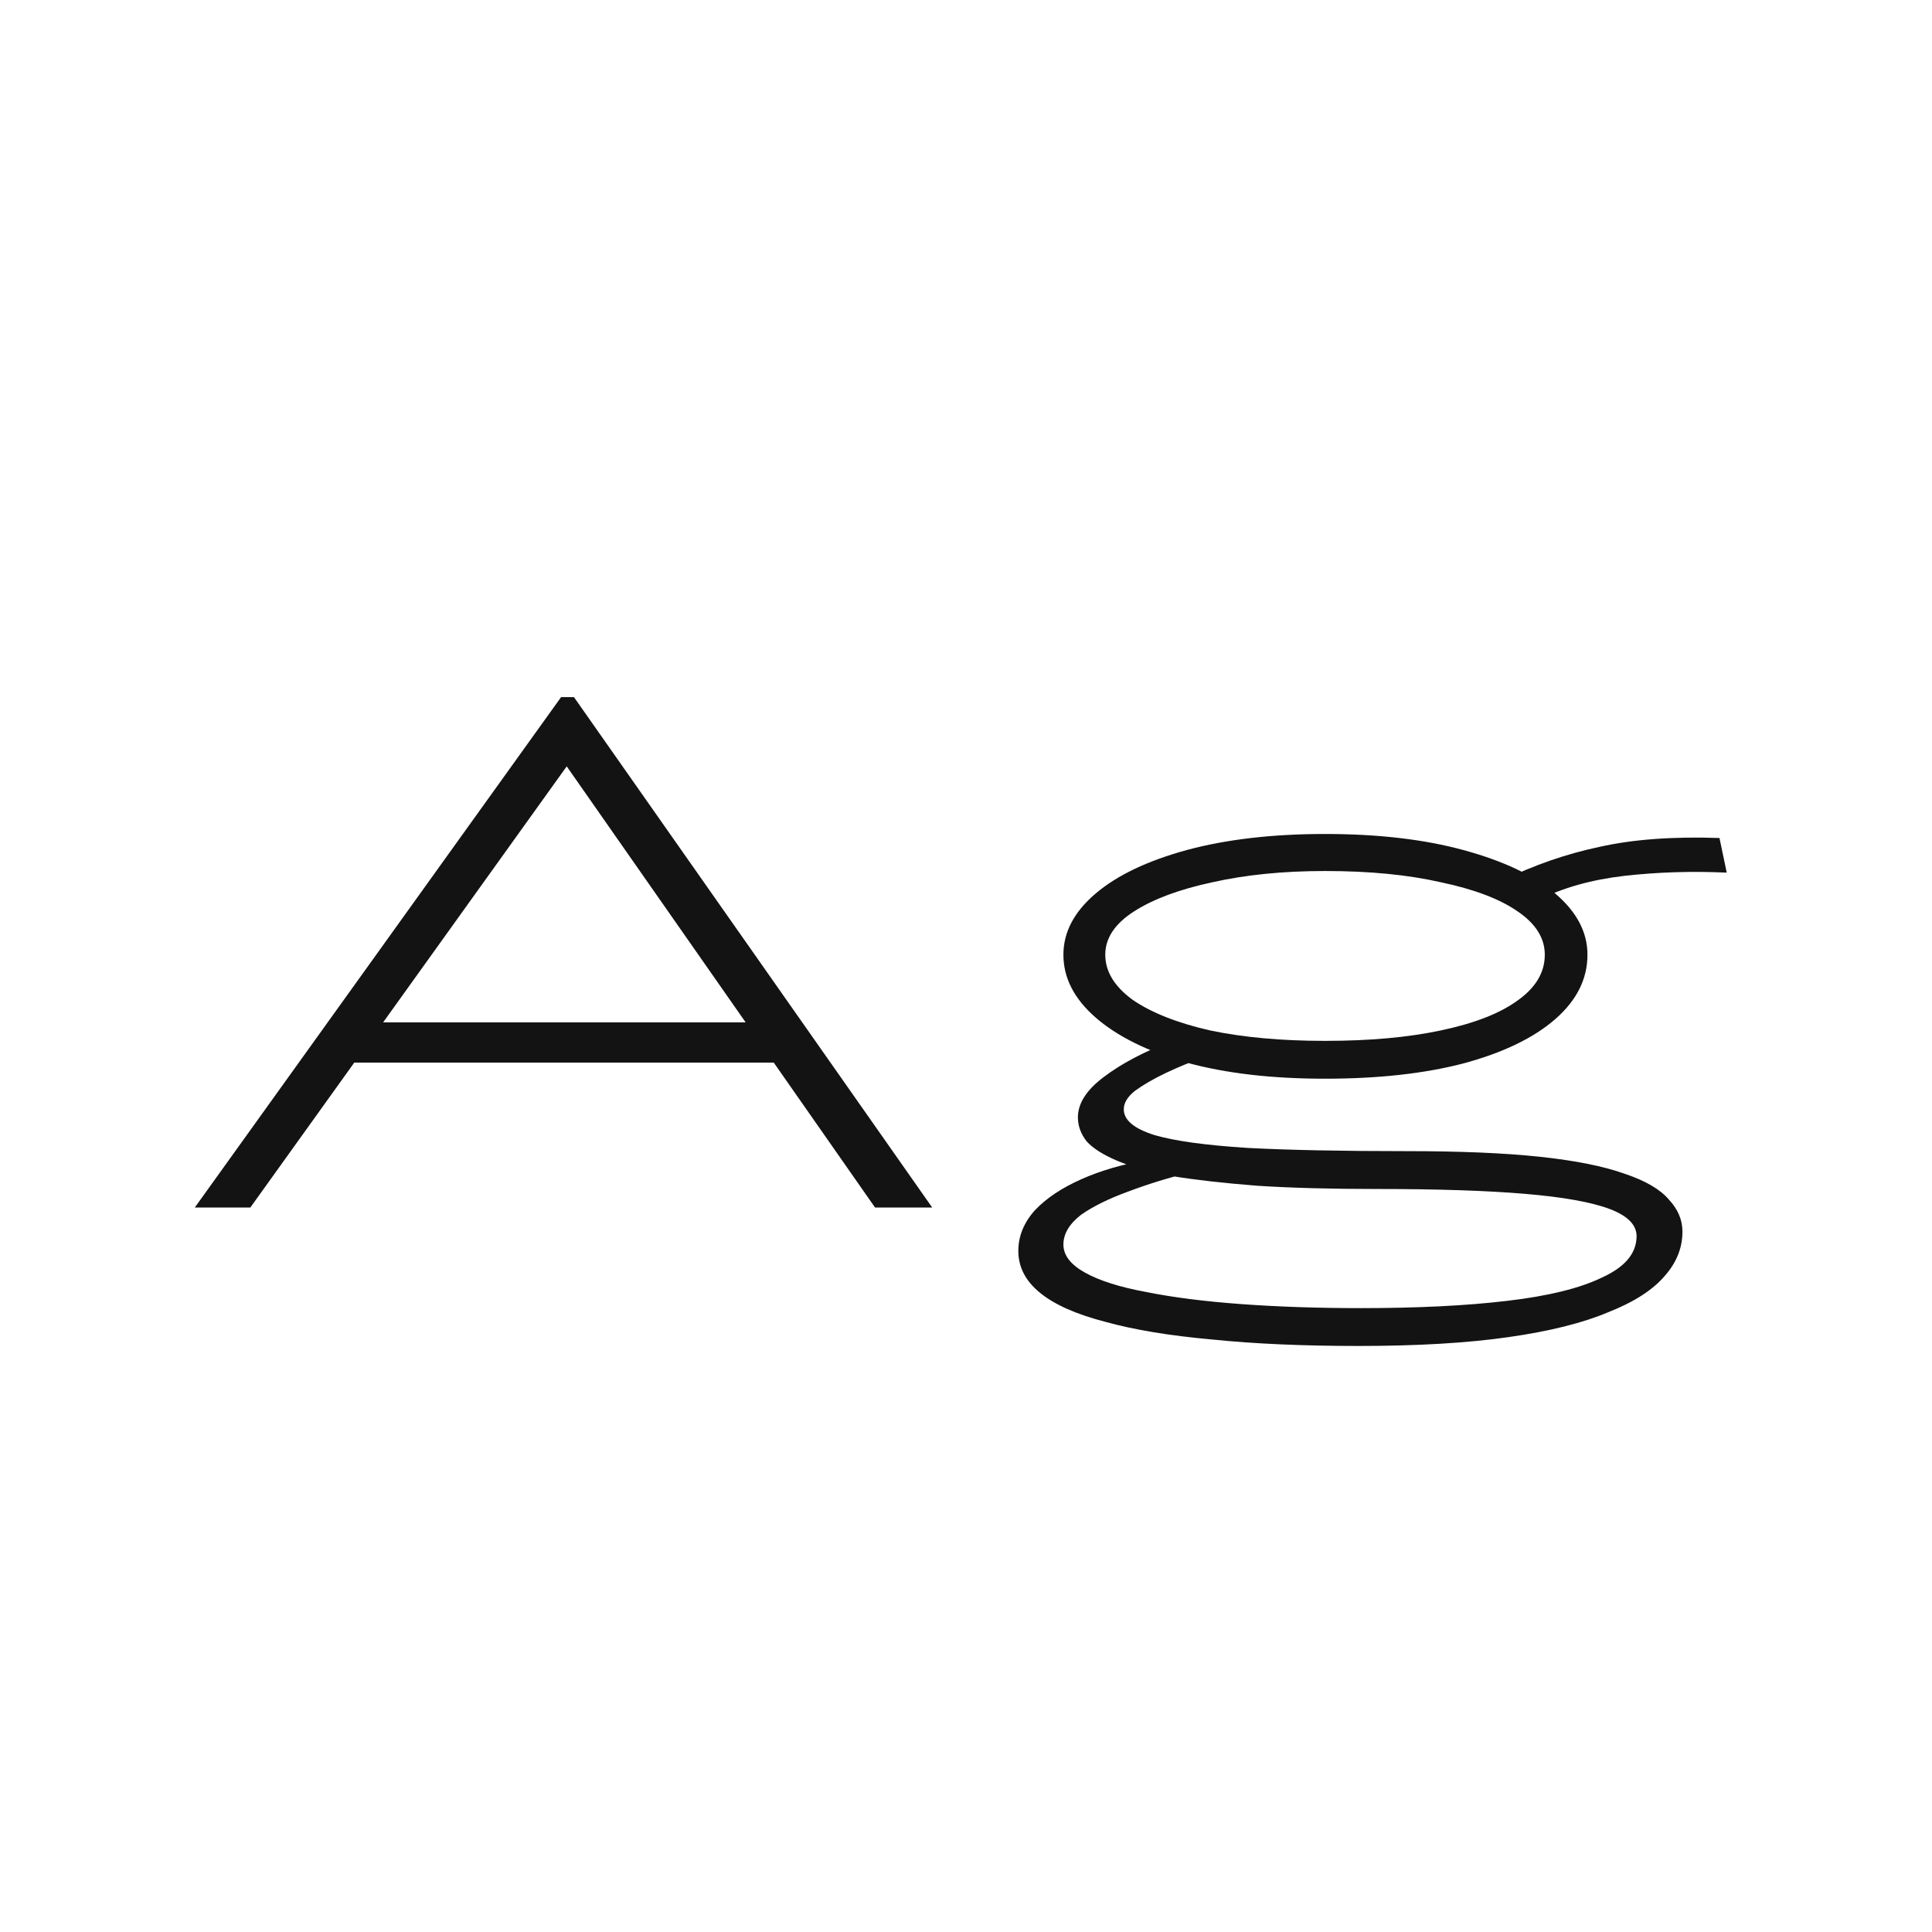 <svg width="24" height="24" viewBox="0 0 24 24" fill="none" xmlns="http://www.w3.org/2000/svg">
<path d="M9.82 13.2H4.19L4.59 12.7H9.53L9.82 13.2ZM7.04 9.52L3.11 15H2.42L6.97 8.66H7.13L11.58 15H10.87L7.04 9.52ZM16.88 16.72C16.193 16.72 15.587 16.694 15.06 16.64C14.533 16.593 14.09 16.52 13.73 16.42C13.37 16.327 13.1 16.207 12.92 16.06C12.74 15.914 12.65 15.74 12.65 15.54C12.65 15.354 12.72 15.184 12.86 15.03C13 14.883 13.19 14.757 13.43 14.65C13.67 14.543 13.943 14.463 14.25 14.41L14.8 14.56C14.527 14.627 14.267 14.707 14.02 14.8C13.78 14.887 13.583 14.983 13.43 15.09C13.283 15.204 13.21 15.327 13.21 15.46C13.21 15.594 13.3 15.71 13.48 15.81C13.66 15.91 13.913 15.99 14.24 16.05C14.573 16.117 14.967 16.167 15.42 16.2C15.873 16.233 16.367 16.25 16.9 16.25C17.607 16.25 18.213 16.22 18.72 16.16C19.233 16.1 19.627 16.003 19.9 15.87C20.18 15.743 20.323 15.577 20.33 15.37C20.337 15.223 20.227 15.107 20 15.02C19.773 14.934 19.42 14.87 18.94 14.83C18.467 14.79 17.853 14.77 17.1 14.77C16.533 14.77 16.04 14.757 15.62 14.73C15.2 14.697 14.847 14.657 14.56 14.61C14.28 14.557 14.053 14.493 13.88 14.42C13.707 14.347 13.58 14.267 13.5 14.18C13.427 14.087 13.39 13.987 13.39 13.88C13.39 13.707 13.497 13.54 13.71 13.38C13.93 13.213 14.207 13.067 14.54 12.94L14.94 13.14C14.787 13.194 14.633 13.257 14.48 13.33C14.327 13.403 14.2 13.477 14.1 13.55C14.007 13.623 13.96 13.7 13.96 13.78C13.96 13.914 14.087 14.02 14.34 14.1C14.593 14.174 14.98 14.227 15.5 14.26C16.02 14.287 16.68 14.3 17.48 14.3C18.14 14.3 18.69 14.323 19.13 14.37C19.57 14.417 19.92 14.487 20.18 14.58C20.44 14.667 20.623 14.774 20.73 14.9C20.843 15.02 20.9 15.153 20.9 15.3C20.9 15.5 20.827 15.684 20.68 15.85C20.533 16.023 20.3 16.174 19.98 16.3C19.667 16.433 19.253 16.537 18.74 16.61C18.233 16.683 17.613 16.72 16.88 16.72ZM16.46 13.4C15.8 13.4 15.227 13.334 14.74 13.2C14.253 13.06 13.877 12.873 13.61 12.64C13.343 12.407 13.21 12.147 13.21 11.86C13.21 11.58 13.343 11.327 13.61 11.1C13.877 10.873 14.253 10.694 14.74 10.56C15.233 10.427 15.807 10.36 16.46 10.36C17.12 10.36 17.693 10.427 18.18 10.56C18.673 10.694 19.053 10.873 19.32 11.1C19.587 11.327 19.72 11.58 19.72 11.86C19.72 12.16 19.587 12.427 19.32 12.66C19.053 12.893 18.673 13.077 18.18 13.21C17.693 13.337 17.12 13.4 16.46 13.4ZM16.46 12.93C17.013 12.93 17.493 12.887 17.9 12.8C18.313 12.713 18.63 12.59 18.85 12.43C19.077 12.27 19.19 12.08 19.19 11.86C19.19 11.653 19.077 11.473 18.85 11.32C18.63 11.167 18.313 11.047 17.9 10.96C17.493 10.867 17.013 10.82 16.46 10.82C15.94 10.82 15.473 10.867 15.06 10.96C14.653 11.047 14.33 11.167 14.09 11.32C13.85 11.473 13.73 11.653 13.73 11.86C13.73 12.067 13.843 12.254 14.07 12.42C14.303 12.58 14.623 12.707 15.03 12.8C15.443 12.887 15.92 12.93 16.46 12.93ZM19.11 11.18L18.66 10.94C19.053 10.747 19.457 10.607 19.87 10.52C20.283 10.427 20.78 10.39 21.36 10.41L21.45 10.84C21.01 10.82 20.587 10.834 20.18 10.88C19.773 10.927 19.417 11.027 19.11 11.18Z" fill="#131313"/>
</svg>
